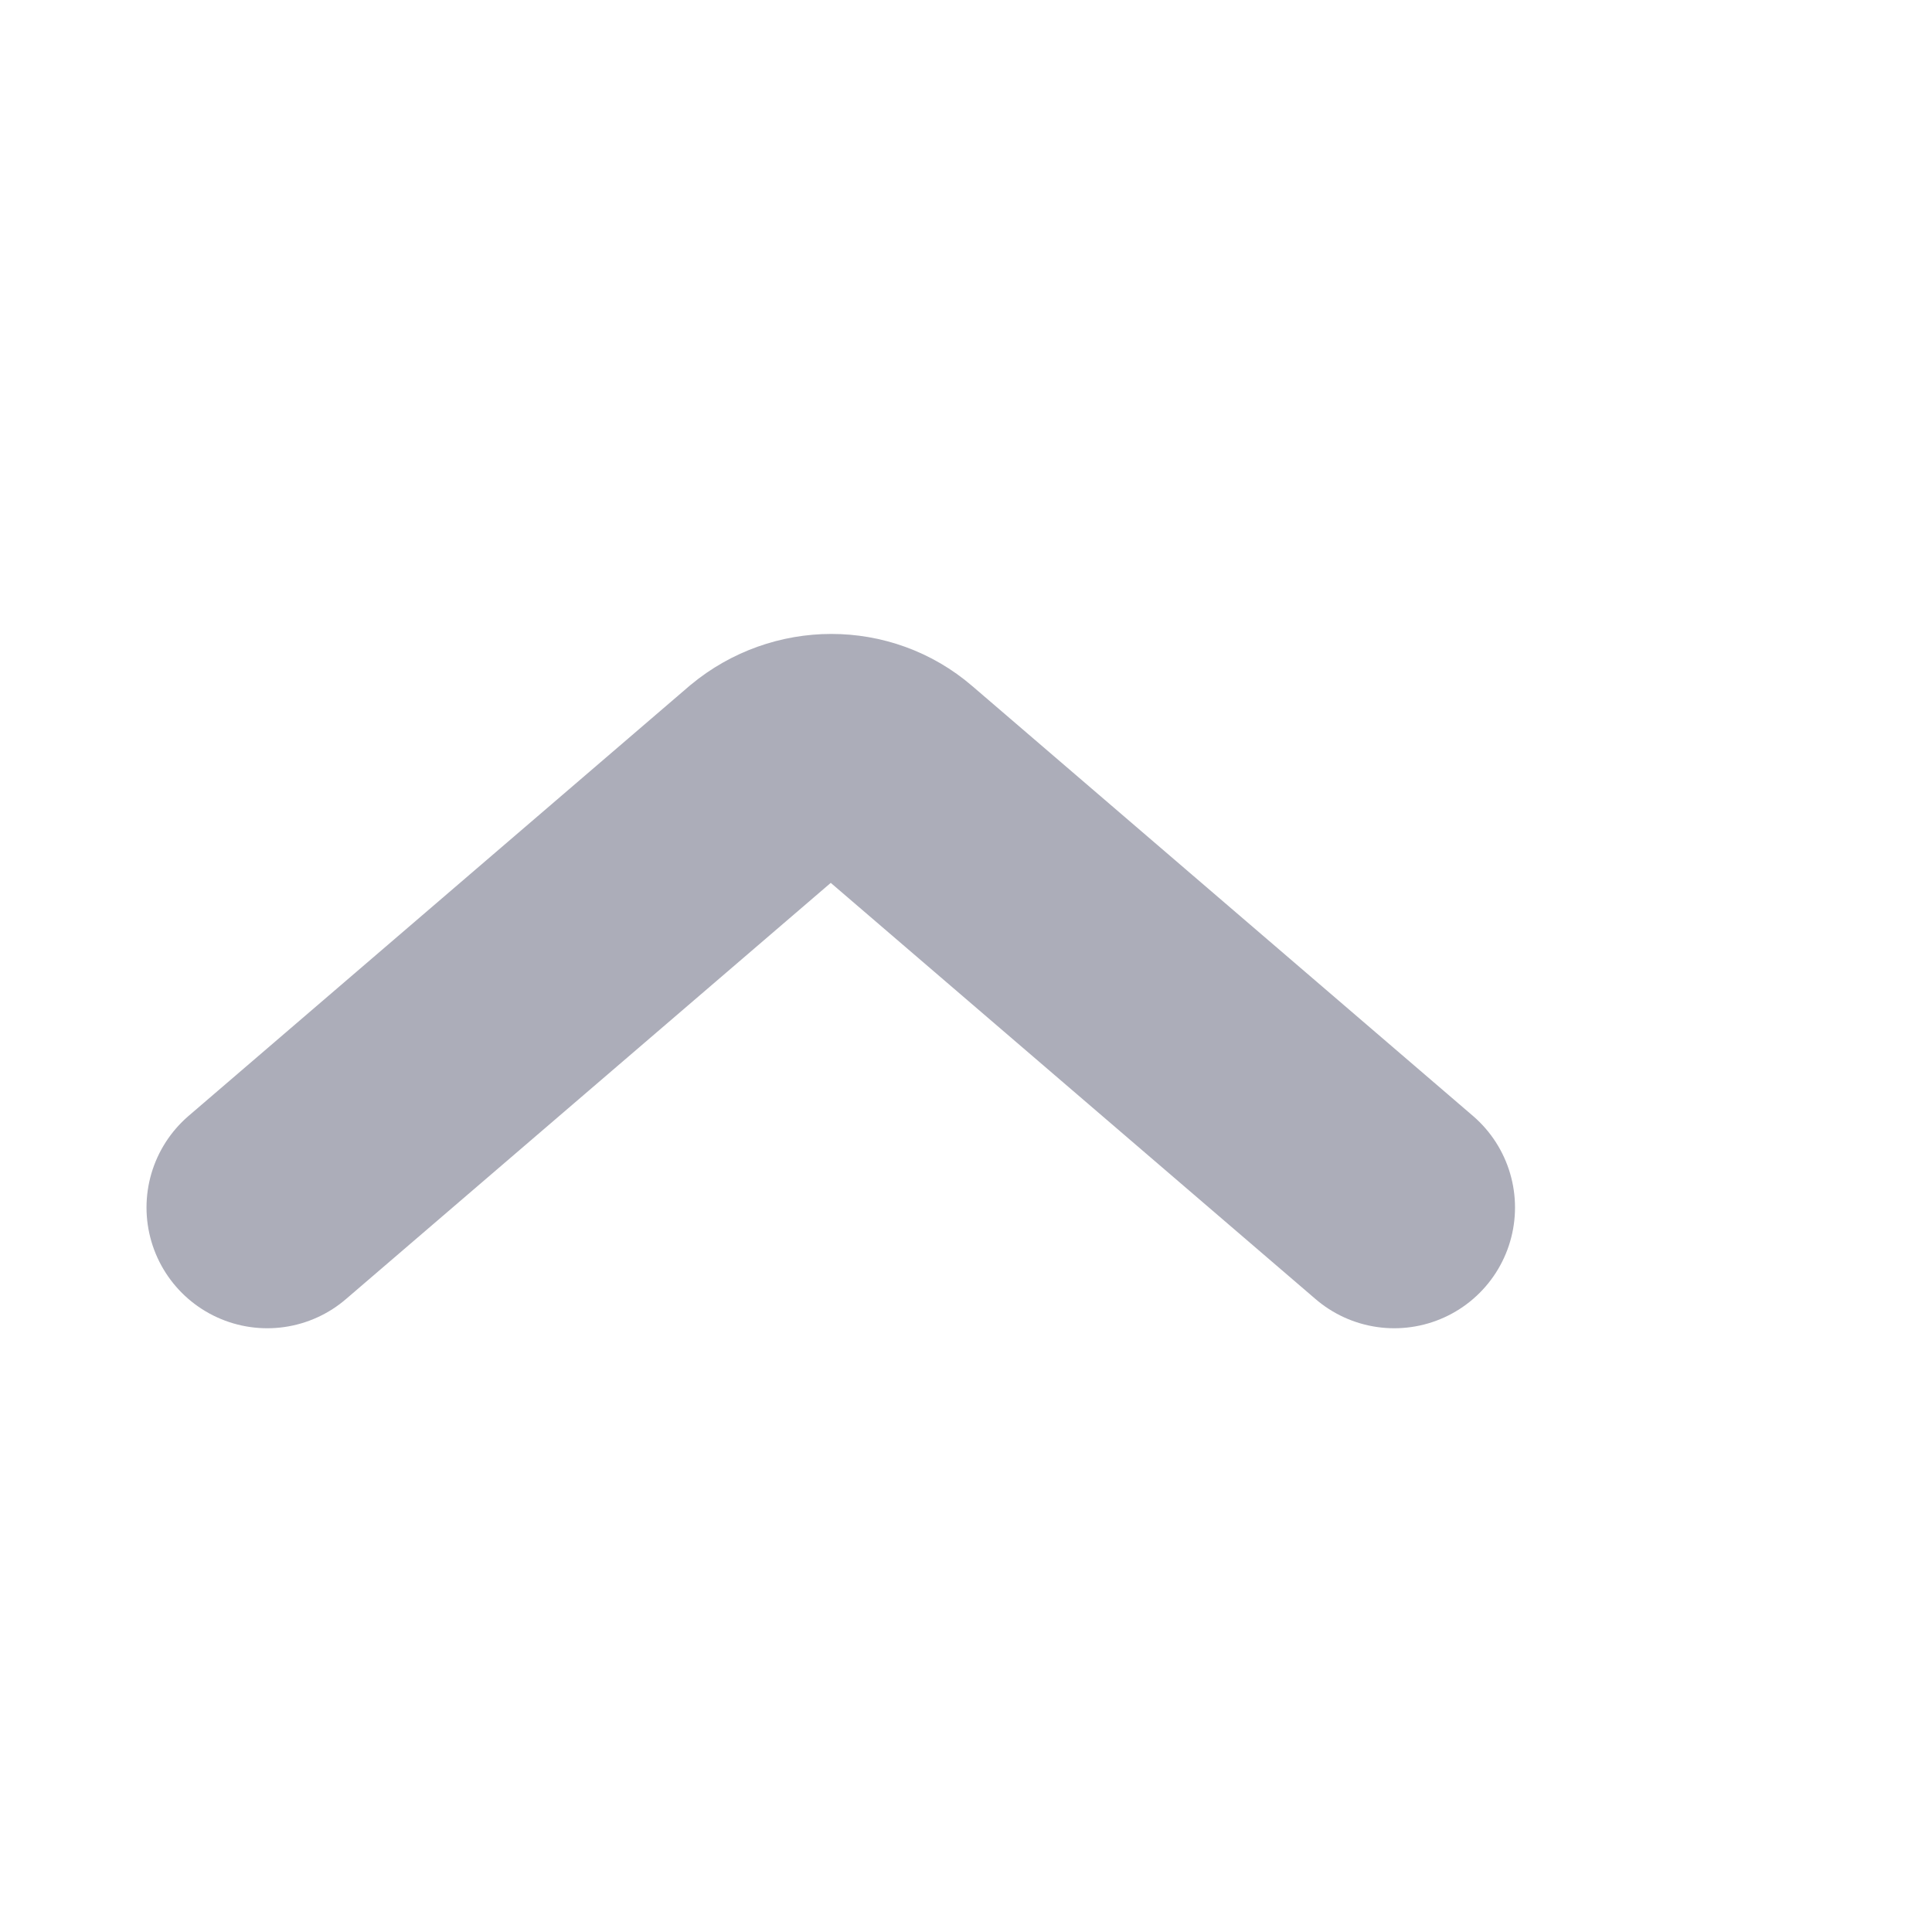 <svg width="12" height="12" viewBox="0 0 12 12" fill="none" xmlns="http://www.w3.org/2000/svg" xmlns:xlink="http://www.w3.org/1999/xlink">
	<desc>
			Created with Pixso.
	</desc>
	<defs/>
	<rect id="Up/S" width="12" height="12" transform="matrix(1.19249e-08 -1 -1 -1.19249e-08 11.167 12)" fill="#FFFFFF" fill-opacity="0"/>
	<path id="Vector 140" d="M8.66 7.5L5.55 4.83C5.33 4.64 5 4.64 4.77 4.83L1.66 7.5" stroke="#ACADB9" stroke-opacity="1" stroke-width="1.5" stroke-linecap="round"/>
</svg>
